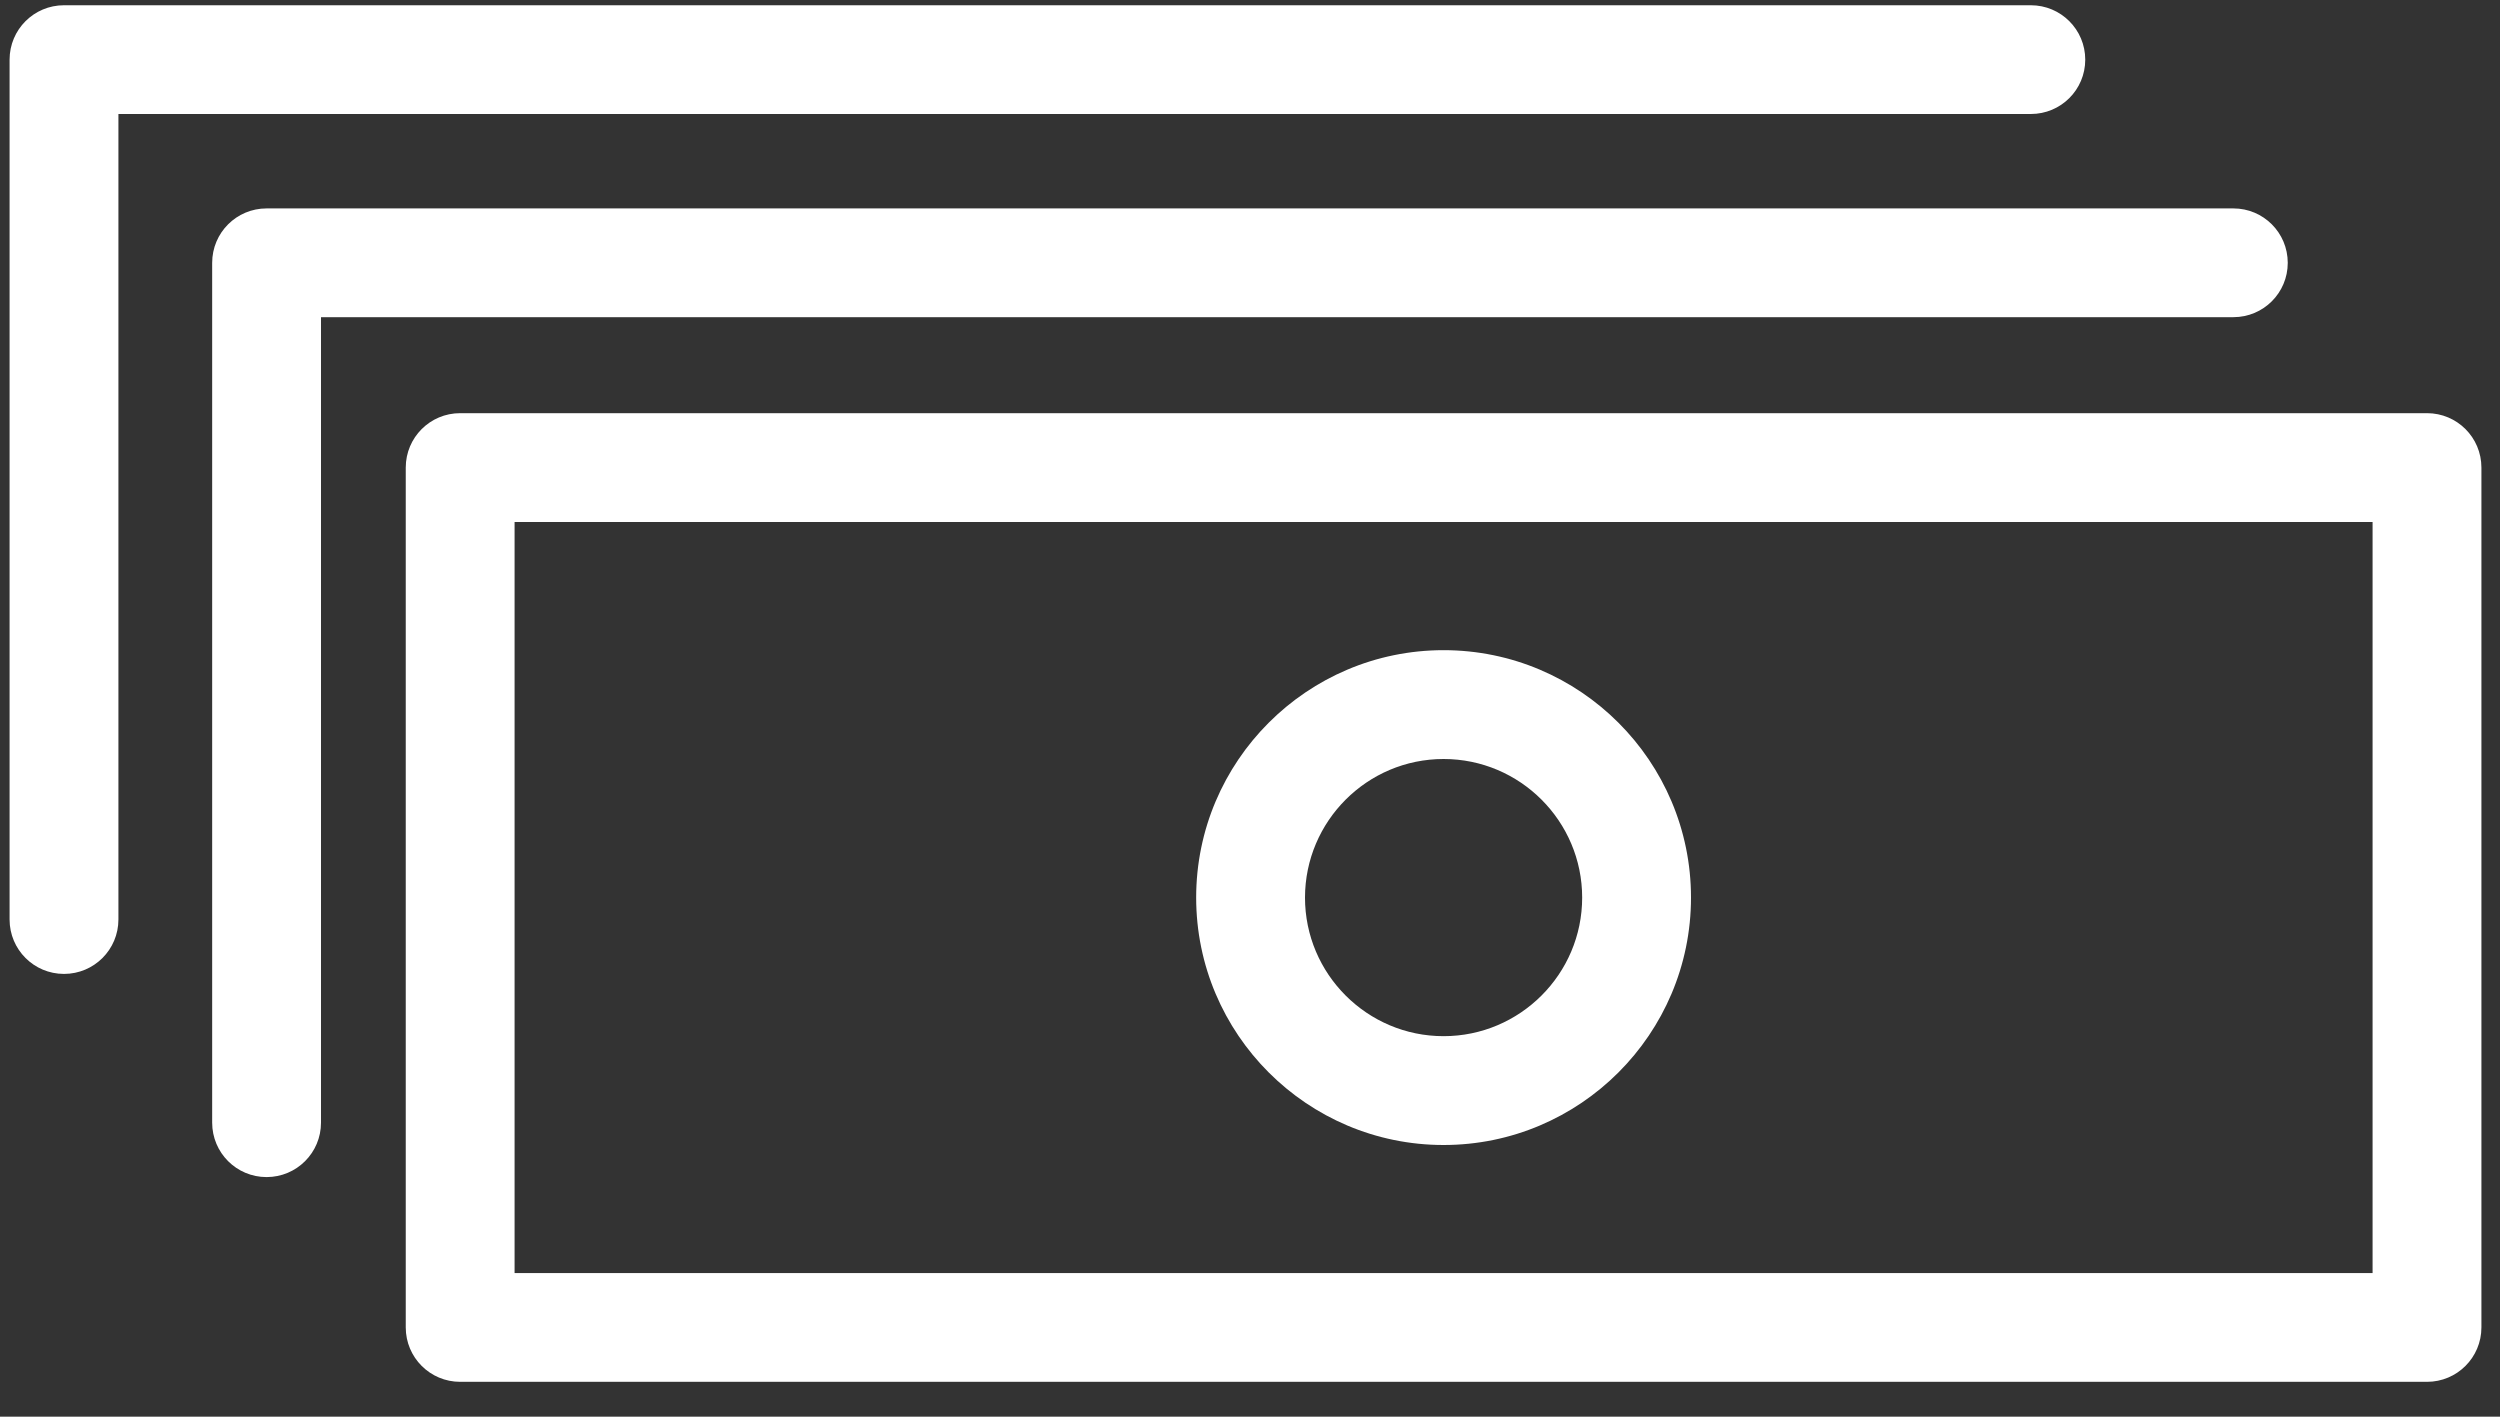 <svg width="30" height="17" viewBox="0 0 30 17" fill="none" xmlns="http://www.w3.org/2000/svg">
<rect x="0" y="0" width="30" height="17" fill="#333333" stroke="none"/>
<path d="M27.453 3.154C27.453 2.793 27.161 2.501 26.801 2.501H3.199C2.838 2.501 2.546 2.793 2.546 3.154V13.472C2.546 13.833 2.838 14.125 3.199 14.125C3.56 14.125 3.852 13.833 3.852 13.472V3.806H26.801C27.162 3.806 27.453 3.514 27.453 3.154Z" fill="white"/>
<path d="M25.023 0.716C25.023 0.355 24.731 0.063 24.37 0.063H0.768C0.407 0.063 0.115 0.355 0.115 0.716V11.034C0.115 11.395 0.407 11.687 0.768 11.687C1.129 11.687 1.421 11.395 1.421 11.034V1.368H24.37C24.731 1.368 25.023 1.077 25.023 0.716Z" fill="white"/>
<path d="M29.124 4.958H5.522C5.161 4.958 4.869 5.25 4.869 5.611V15.929C4.869 16.29 5.161 16.582 5.522 16.582H29.124C29.485 16.582 29.777 16.29 29.777 15.929V5.611C29.777 5.25 29.485 4.958 29.124 4.958ZM28.471 15.277H6.175V6.264H28.471V15.277Z" fill="white"/>
<path d="M17.323 13.74C18.96 13.74 20.292 12.408 20.292 10.771C20.292 9.134 18.96 7.802 17.323 7.802C15.686 7.802 14.354 9.134 14.354 10.771C14.354 12.408 15.686 13.74 17.323 13.74ZM17.323 9.108C18.24 9.108 18.986 9.854 18.986 10.771C18.986 11.688 18.24 12.434 17.323 12.434C16.406 12.434 15.66 11.688 15.66 10.771C15.661 9.854 16.406 9.108 17.323 9.108Z" fill="white"/>
</svg>
